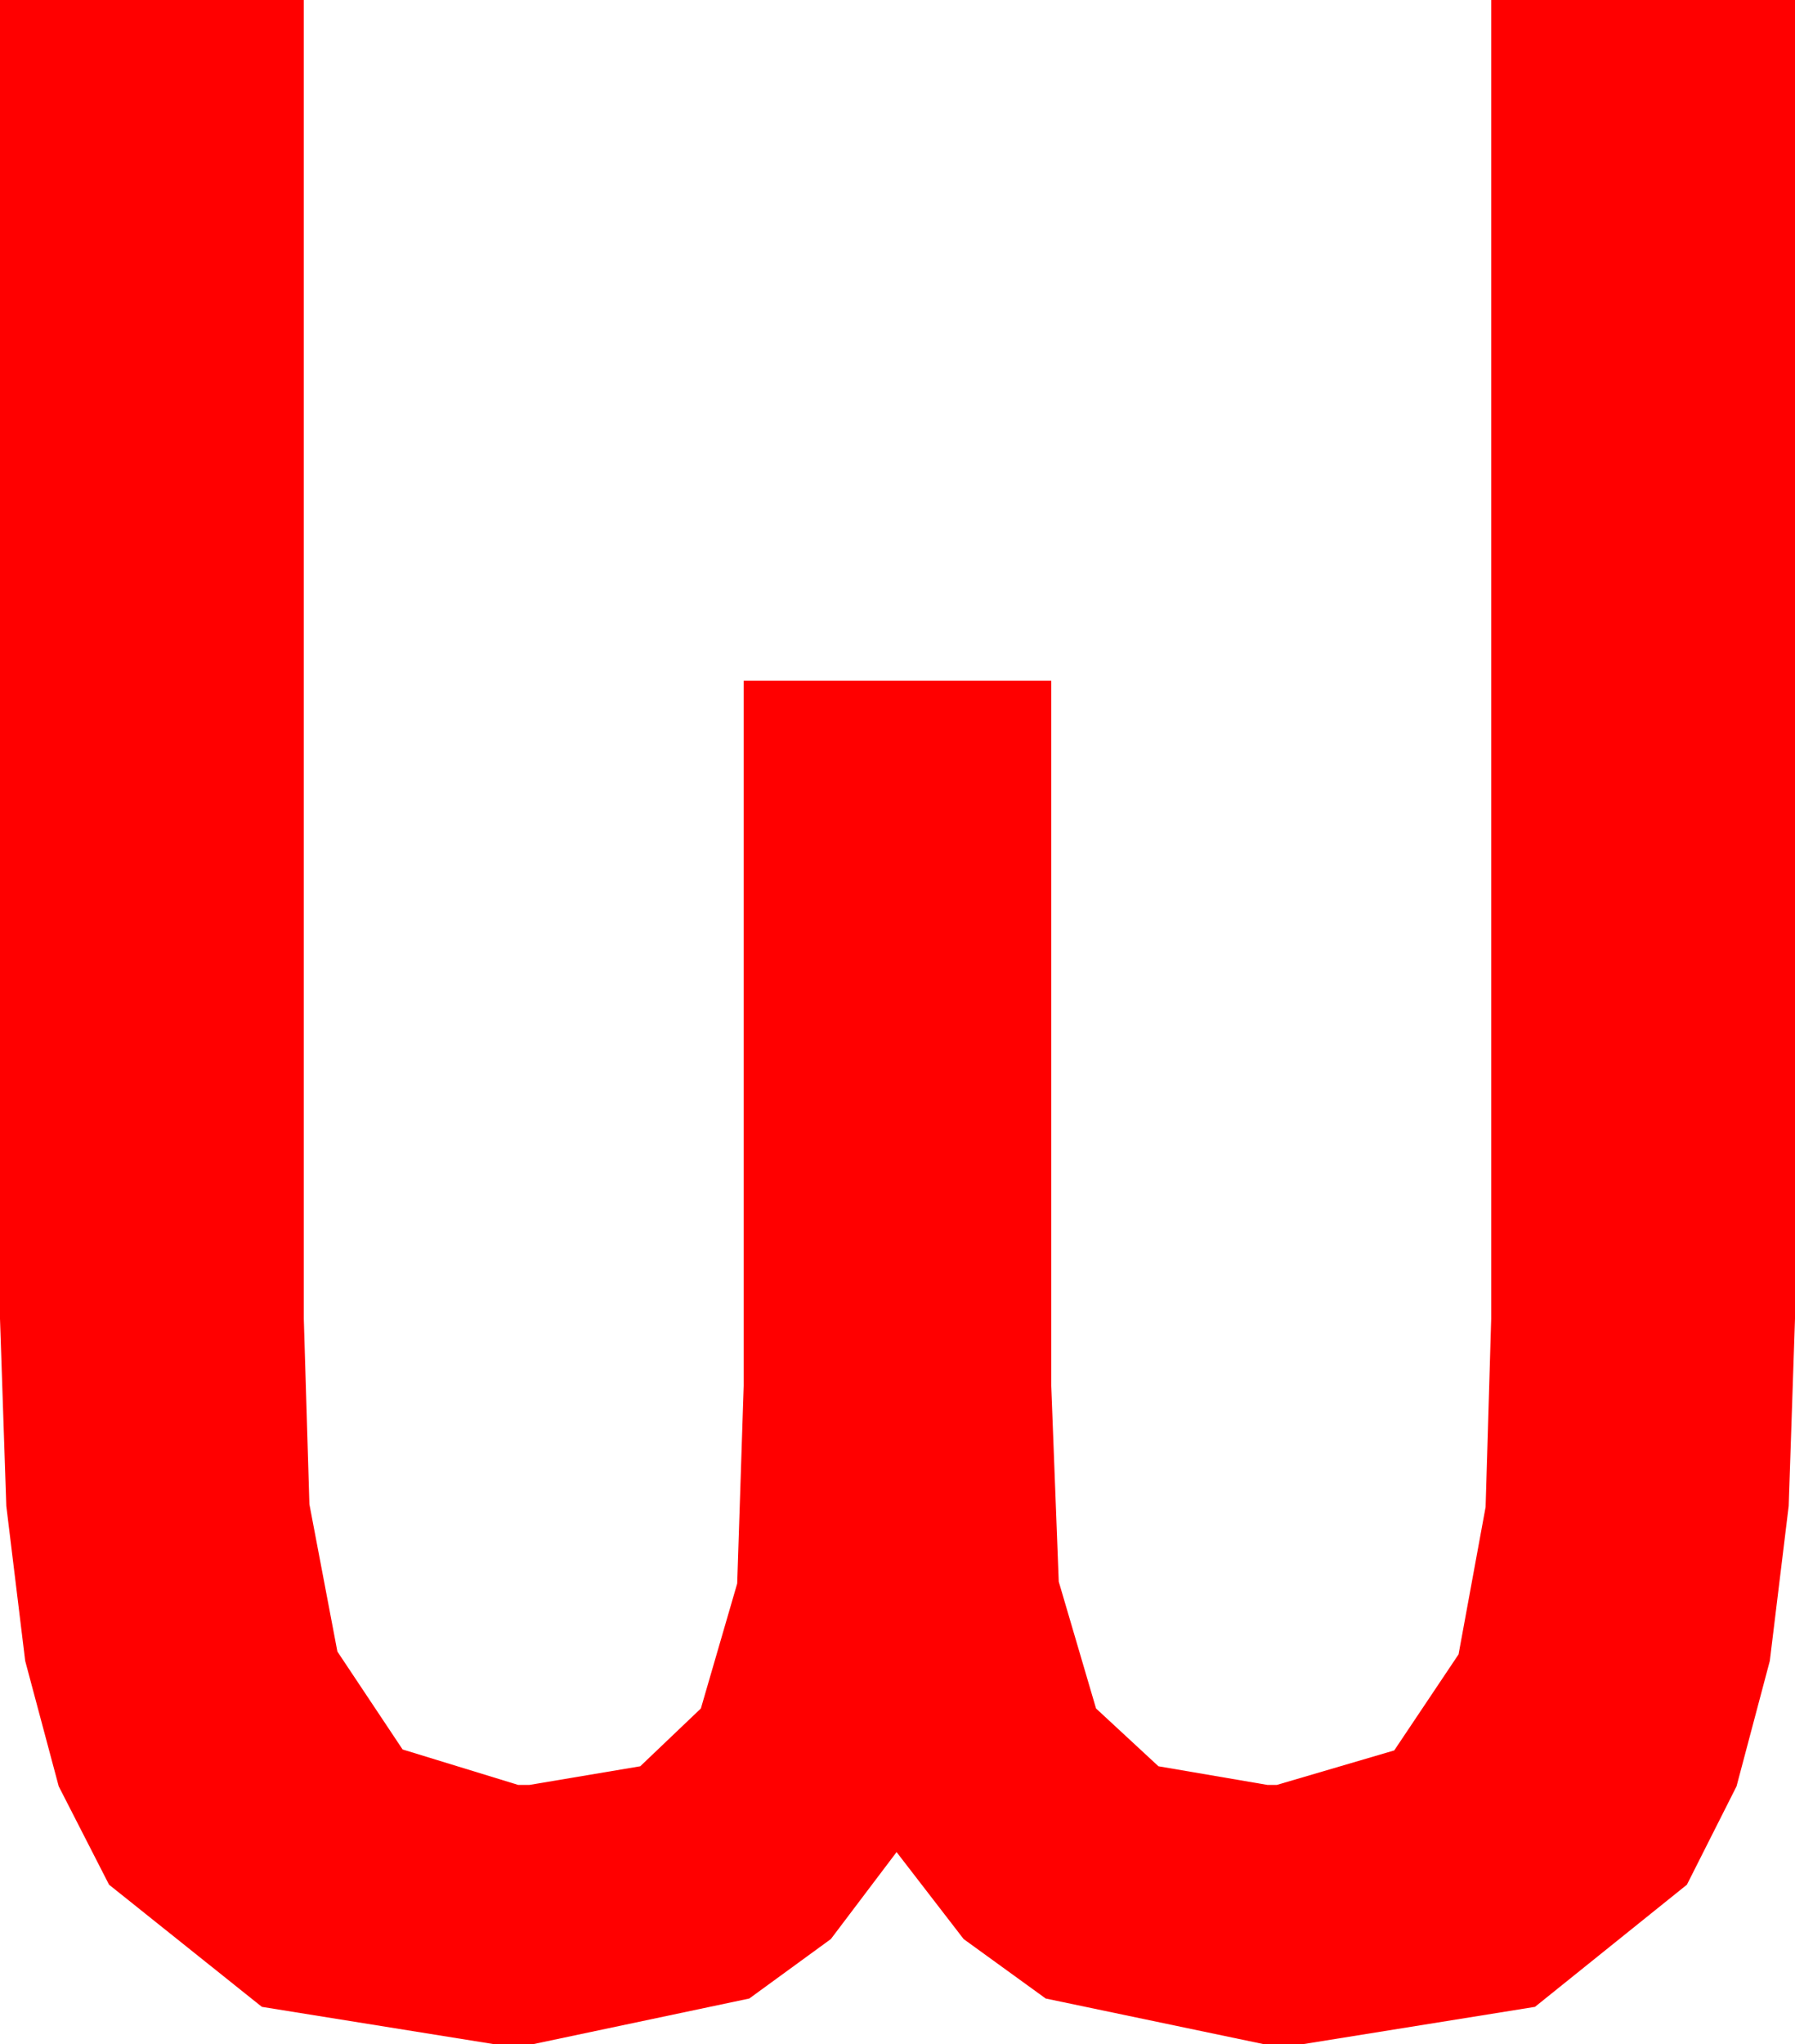<?xml version="1.0" encoding="utf-8"?>
<!DOCTYPE svg PUBLIC "-//W3C//DTD SVG 1.1//EN" "http://www.w3.org/Graphics/SVG/1.1/DTD/svg11.dtd">
<svg width="28.213" height="32.109" xmlns="http://www.w3.org/2000/svg" xmlns:xlink="http://www.w3.org/1999/xlink" xmlns:xml="http://www.w3.org/XML/1998/namespace" version="1.1">
  <g>
    <g>
      <path style="fill:#FF0000;fill-opacity:1" d="M0,0L4.775,0 4.775,20.713 4.863,23.628 5.303,25.942 6.328,27.48 8.145,28.037 8.32,28.037 10.063,27.744 11.016,26.836 11.587,24.873 11.689,21.768 11.689,10.693 16.523,10.693 16.523,21.768 16.641,24.844 17.227,26.836 18.208,27.744 19.922,28.037 20.068,28.037 21.914,27.495 22.925,25.986 23.35,23.672 23.438,20.713 23.438,0 28.213,0 28.213,20.713 28.114,23.654 27.817,26.089 27.294,28.059 26.514,29.604 24.126,31.523 20.479,32.109 19.863,32.109 16.436,31.392 15.146,30.458 14.092,29.092 13.059,30.458 11.777,31.392 8.379,32.109 7.764,32.109 4.116,31.523 1.714,29.604 0.923,28.059 0.396,26.089 0.099,23.654 0,20.713 0,0z" />
    </g>
  </g>
</svg>